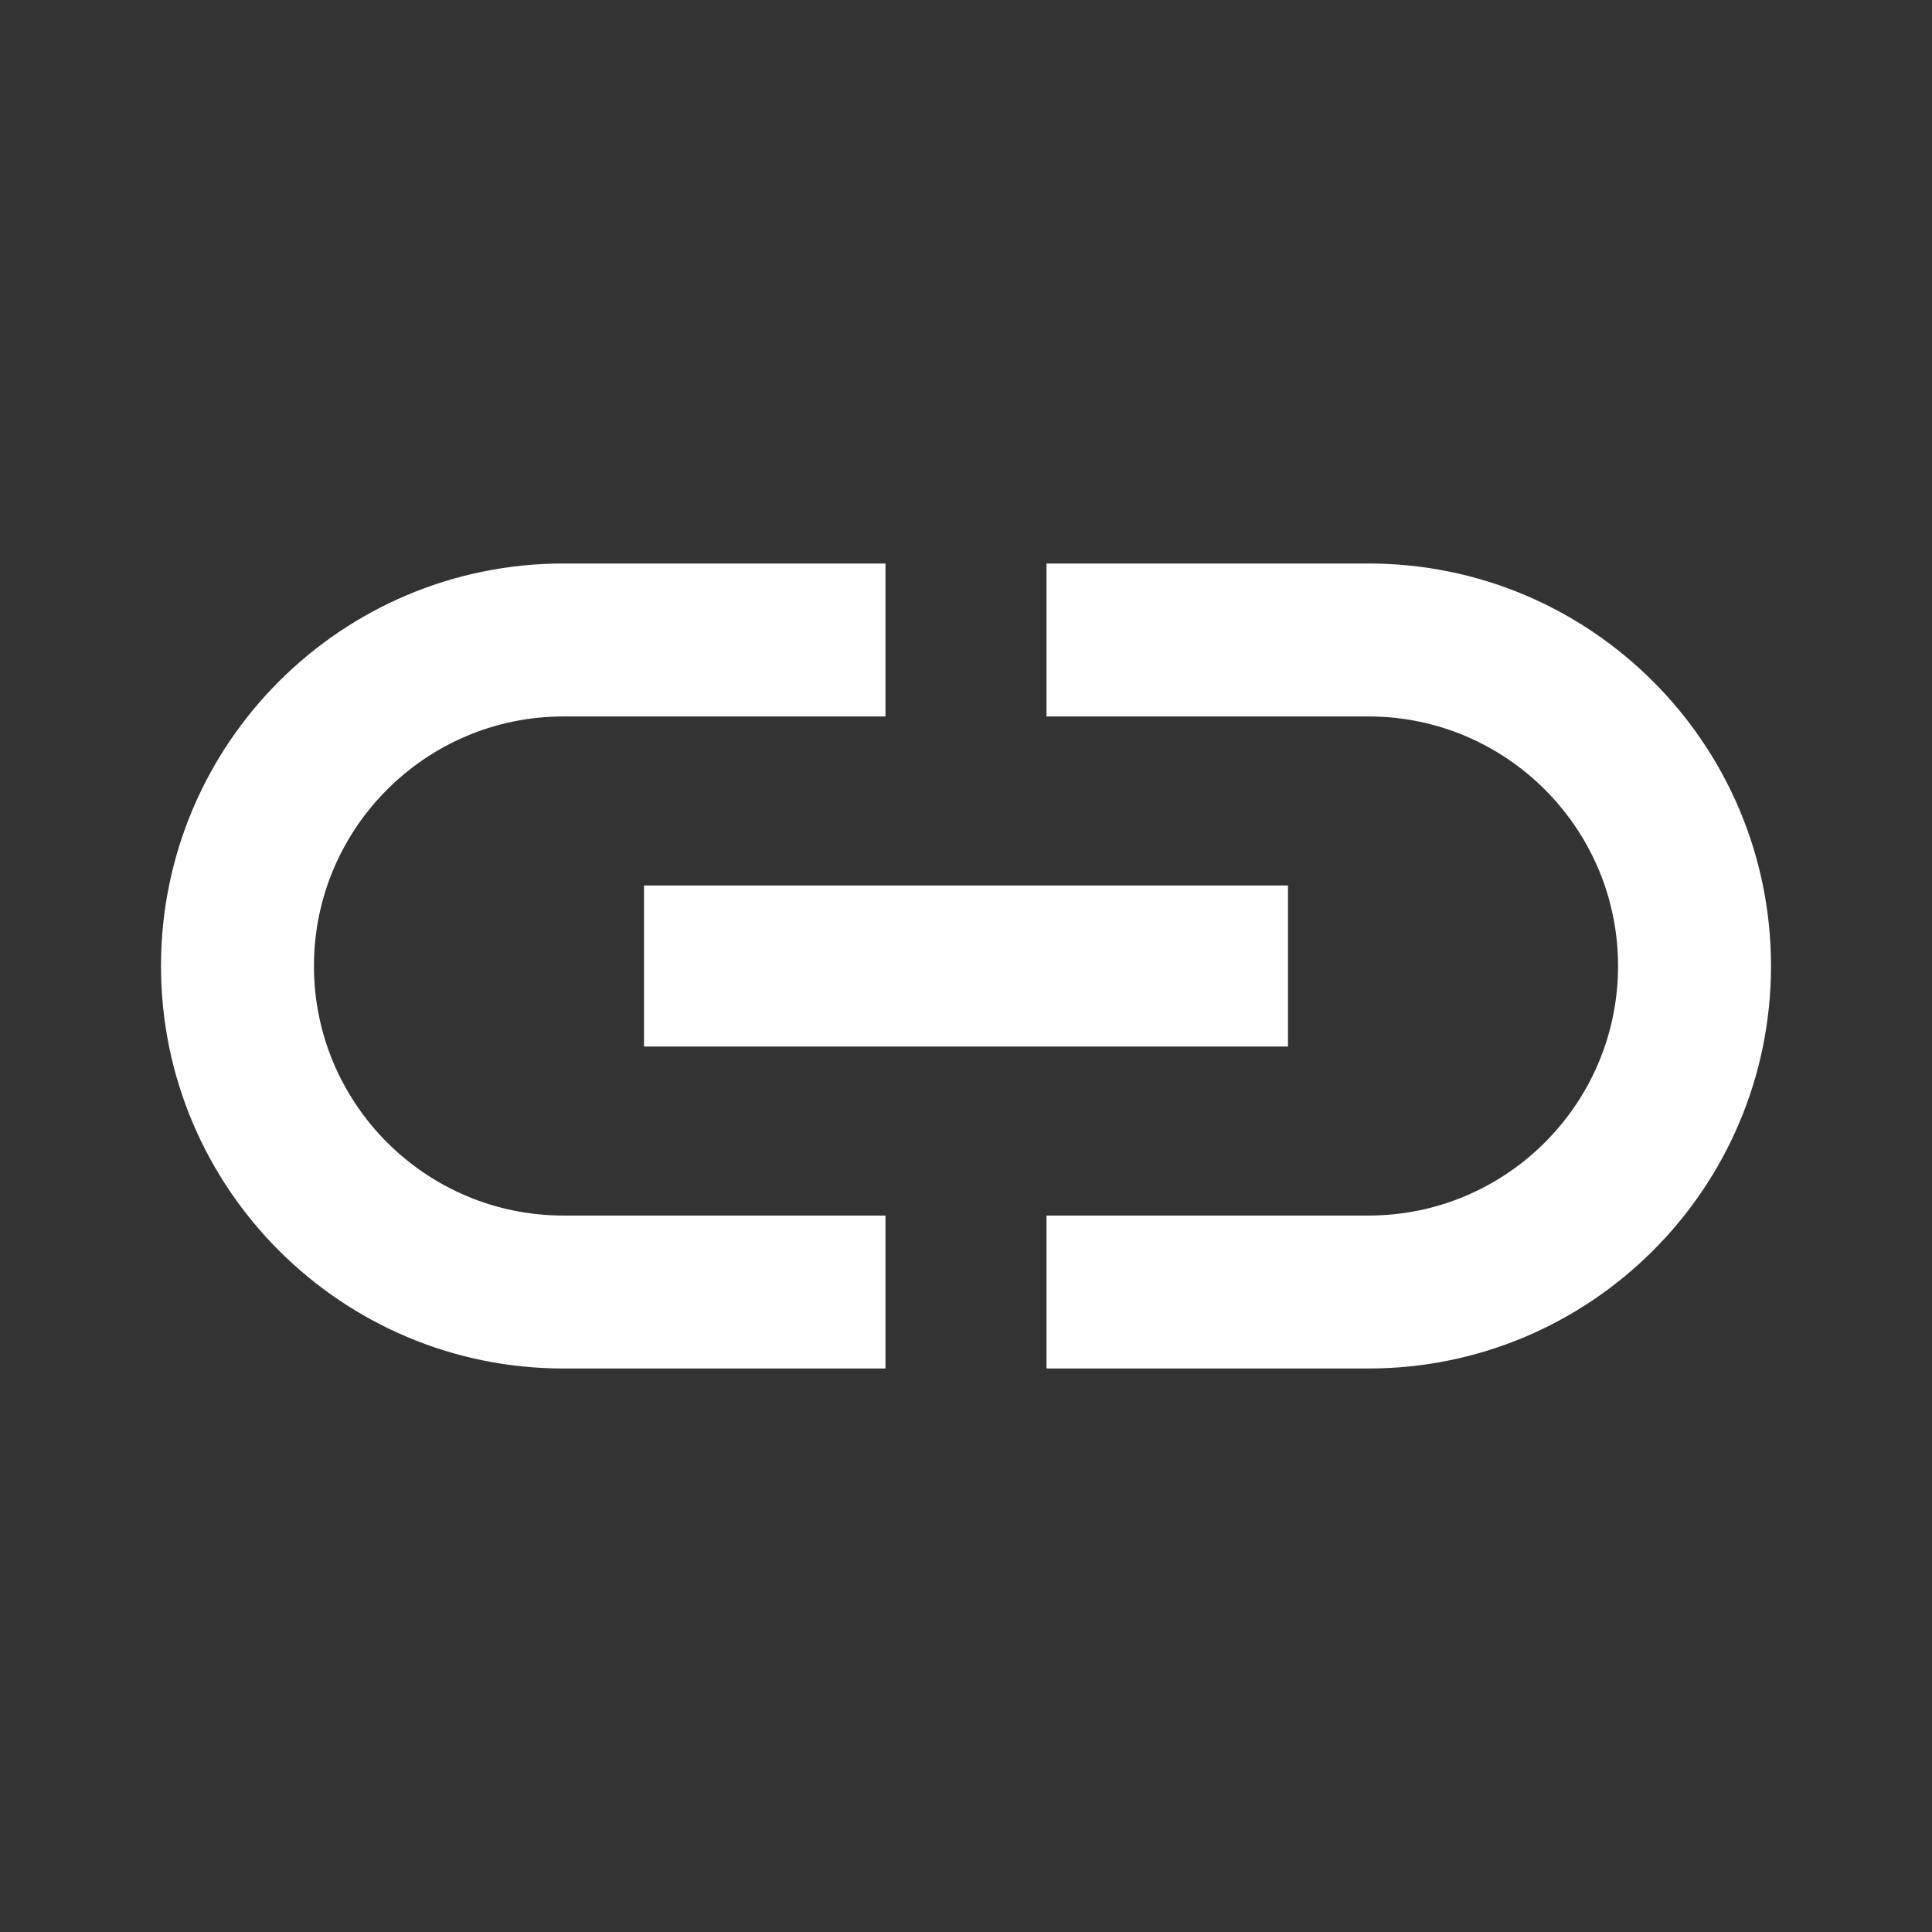 <svg width="18" height="18" viewBox="0 0 18 18" fill="none" xmlns="http://www.w3.org/2000/svg">
<rect x="0" y="0" width="18" height="18" fill="#333333" stroke="none"/>
<g clip-path="url(#clip0_2218_2001)">
<path d="M2.925 9C2.925 7.718 3.967 6.675 5.25 6.675H8.25V5.25H5.25C3.18 5.25 1.5 6.93 1.5 9C1.5 11.07 3.18 12.75 5.25 12.75H8.25V11.325H5.25C3.967 11.325 2.925 10.283 2.925 9ZM6 9.75H12V8.25H6V9.75ZM12.75 5.25H9.75V6.675H12.75C14.033 6.675 15.075 7.718 15.075 9C15.075 10.283 14.033 11.325 12.75 11.325H9.75V12.75H12.75C14.82 12.75 16.5 11.07 16.5 9C16.5 6.93 14.82 5.25 12.75 5.25Z" fill="white"/>
</g>
<defs>
<clipPath id="clip0_2218_2001">
<rect width="18" height="18" fill="white"/>
</clipPath>
</defs>
</svg>
